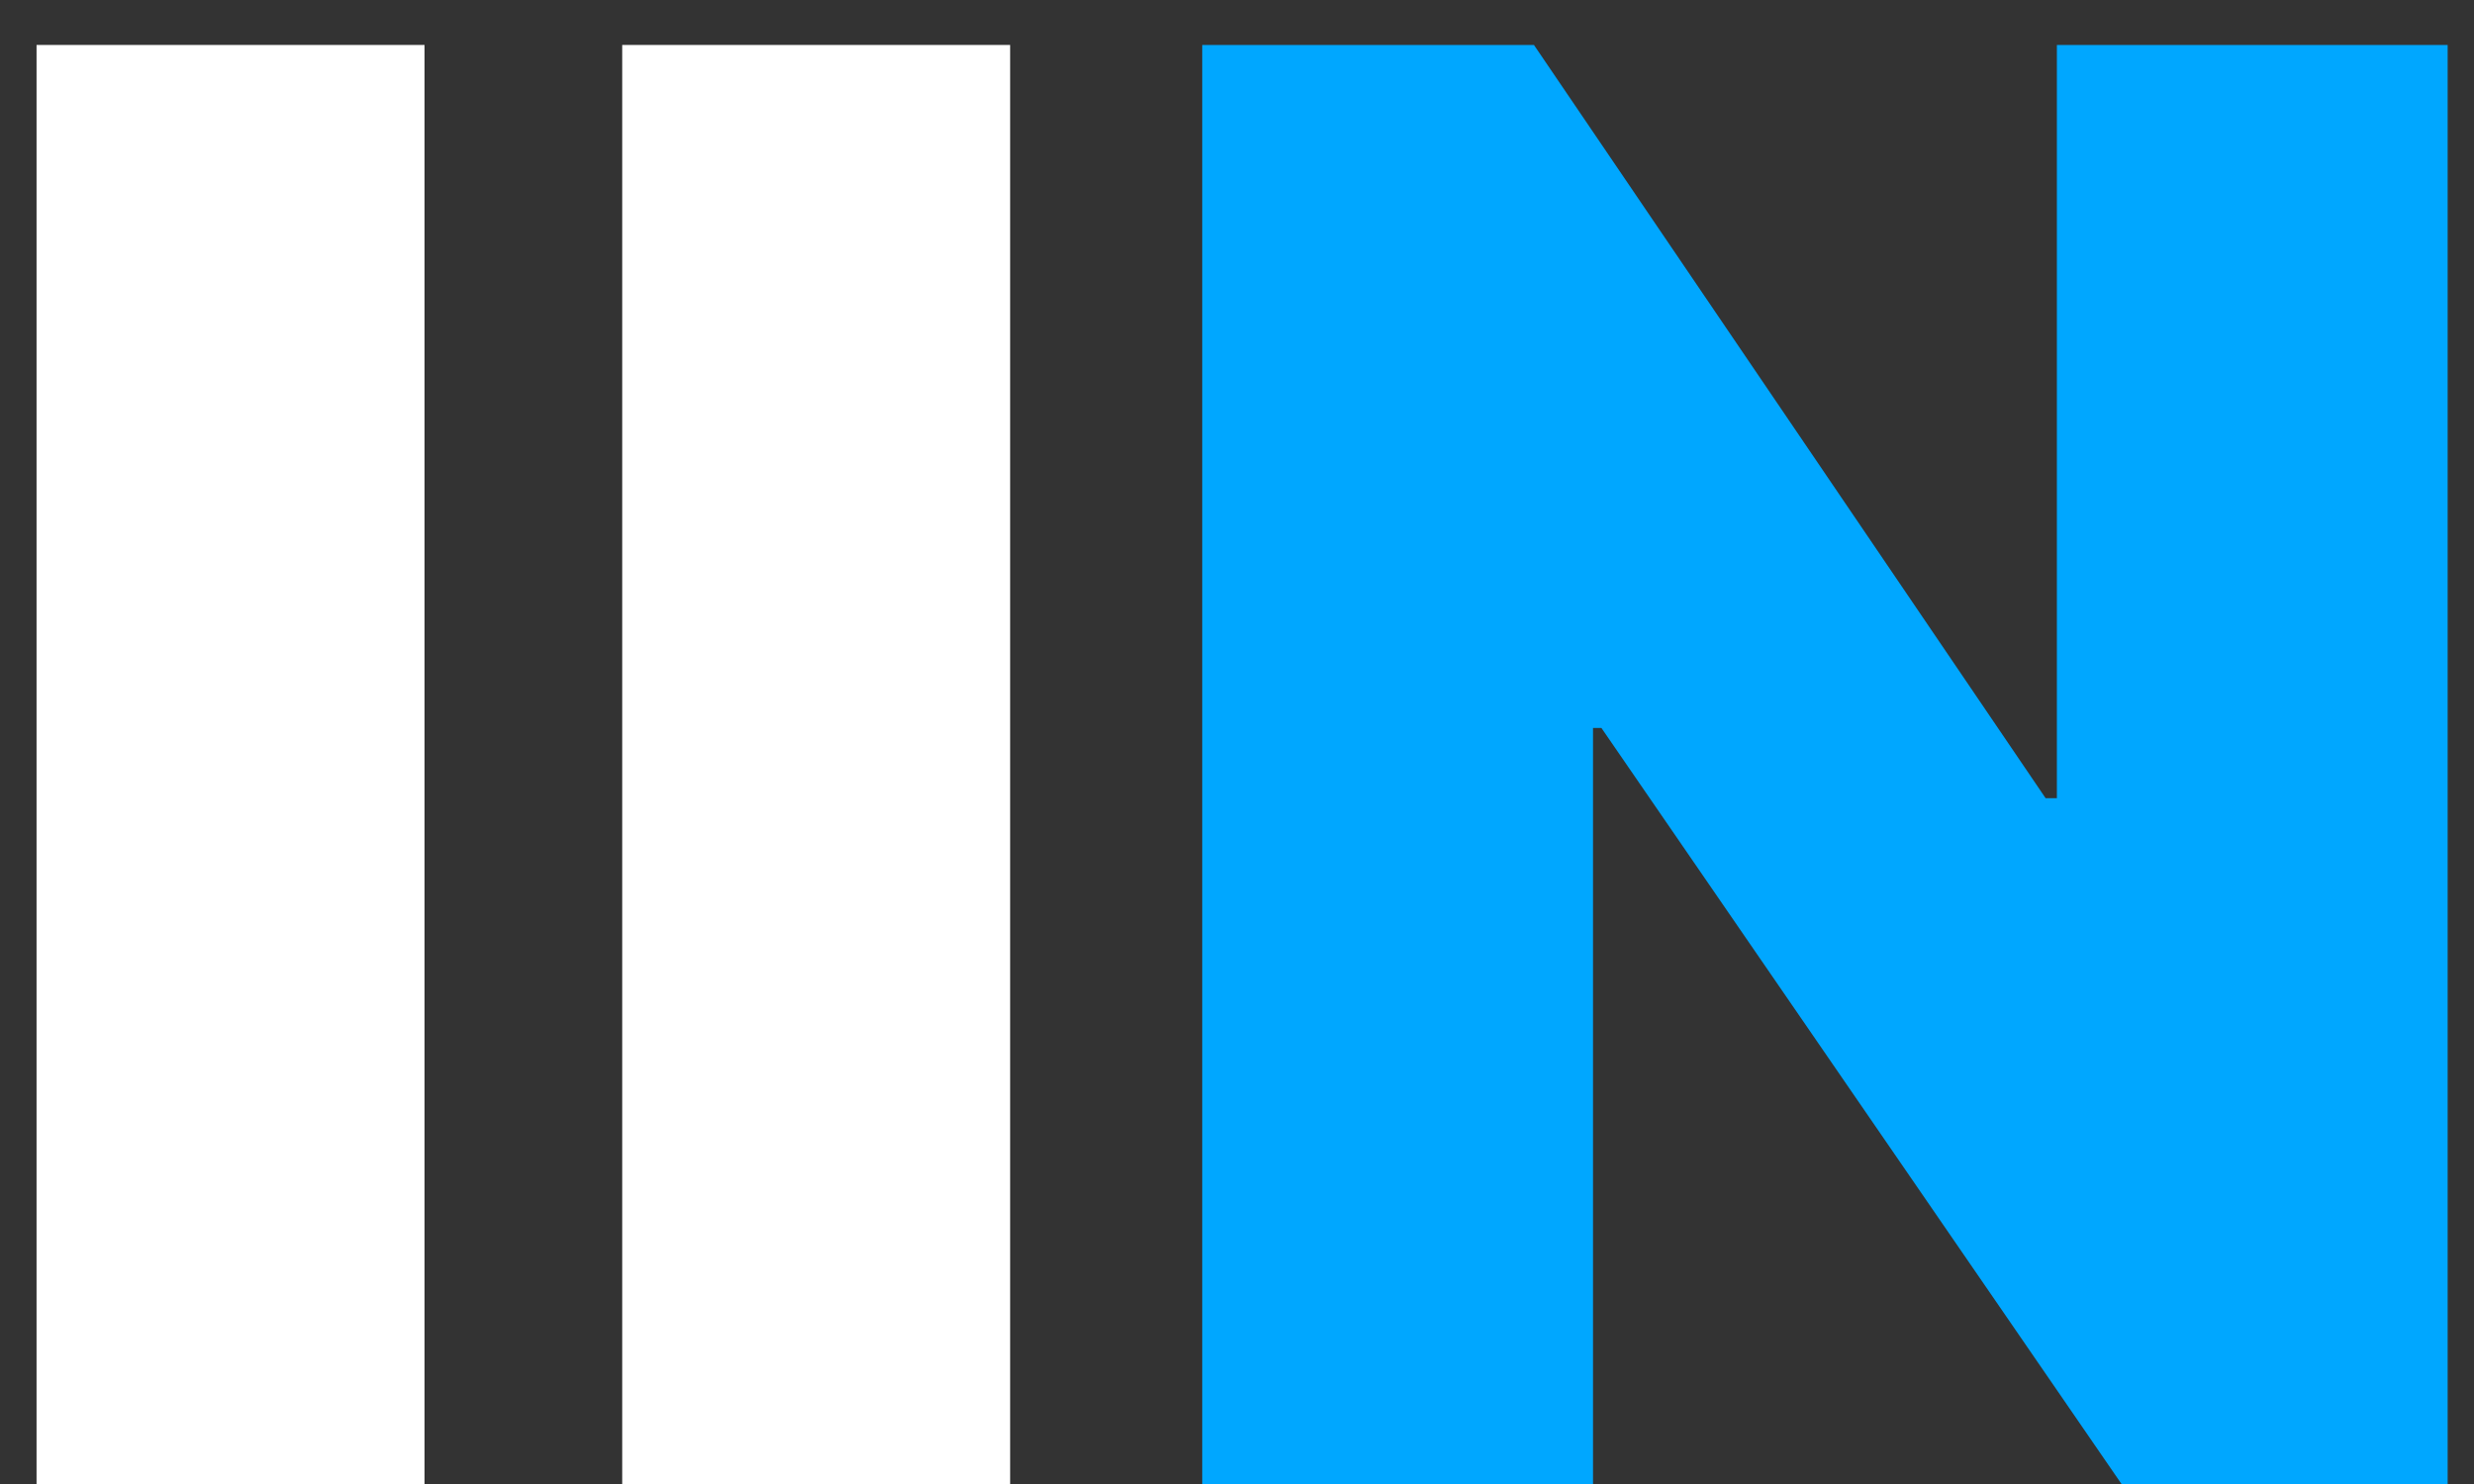 <svg width="40" height="24" viewBox="0 0 40 24" fill="none" xmlns="http://www.w3.org/2000/svg">
<rect x="0" y="0" width="40" height="24" fill="#333333" stroke="none"/>
<path d="M6.864 0.727V24H0.591V0.727H6.864ZM16.332 0.727V24H10.06V0.727H16.332Z" fill="white"/>
<path d="M39.574 0.727V24H34.301L25.892 11.773H25.756V24H19.438V0.727H24.801L33.074 12.909H33.256V0.727H39.574Z" fill="#00A7FF"/>
</svg>
